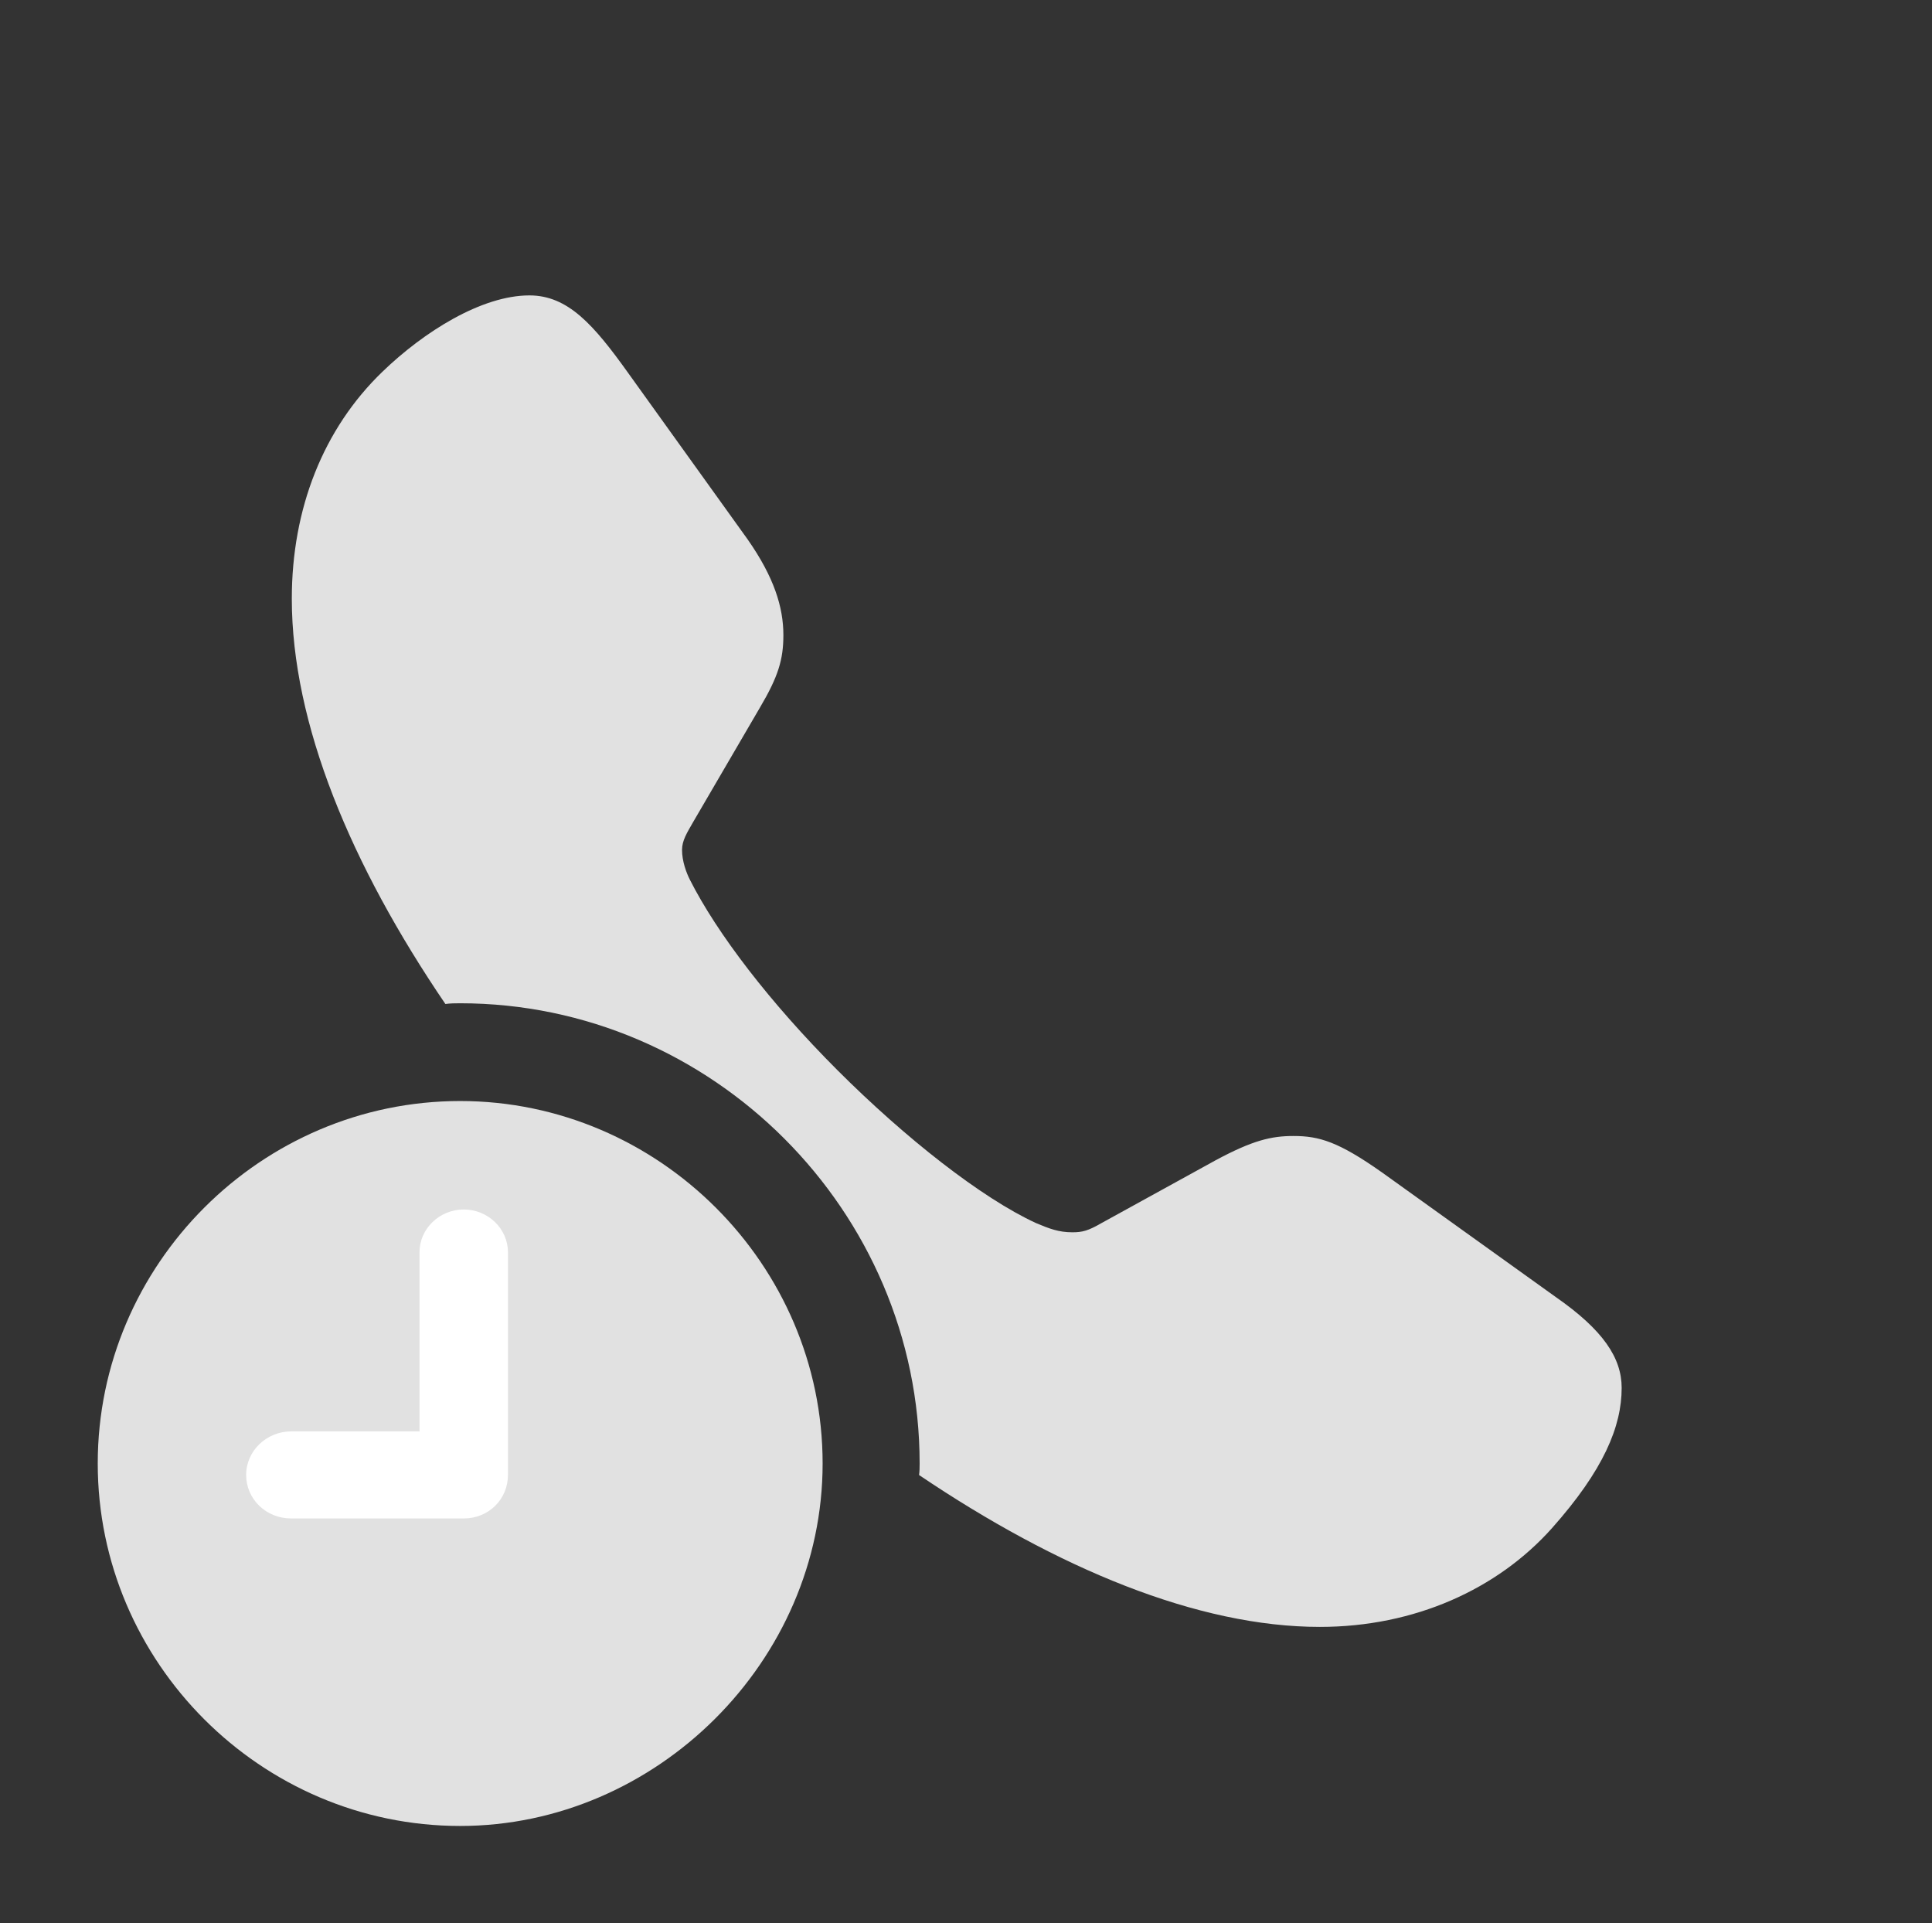 <?xml version="1.0" encoding="UTF-8"?>
<!--Generator: Apple Native CoreSVG 326-->
<!DOCTYPE svg
PUBLIC "-//W3C//DTD SVG 1.1//EN"
       "http://www.w3.org/Graphics/SVG/1.1/DTD/svg11.dtd">
<svg version="1.1" xmlns="http://www.w3.org/2000/svg" xmlns:xlink="http://www.w3.org/1999/xlink" viewBox="0 0 37.023 36.846">
 <rect x="0" y="0" width="37.023" height="36.846" fill="#333333" stroke="none"/>
 <g>
  <rect height="36.846" opacity="0" width="37.023" x="0" y="0"/>
  <path d="M12.031 7.137L14.328 10.336C14.834 11.06 15.012 11.635 15.012 12.168C15.012 12.633 14.916 12.961 14.56 13.562L13.275 15.764C13.166 15.955 13.07 16.105 13.07 16.283C13.07 16.502 13.152 16.721 13.221 16.857C13.74 17.883 14.752 19.209 16.051 20.508C17.35 21.807 18.812 22.955 19.852 23.434C20.111 23.543 20.289 23.611 20.549 23.611C20.74 23.611 20.85 23.584 21.109 23.434L23.297 22.23C24.008 21.848 24.363 21.766 24.787 21.766C25.279 21.766 25.648 21.875 26.482 22.463L29.818 24.855C30.721 25.484 31.076 26.018 31.076 26.592C31.076 27.33 30.734 28.164 29.736 29.285C28.697 30.447 27.111 31.172 25.293 31.172C22.95 31.172 20.261 30.049 17.612 28.262C17.622 28.19 17.623 28.116 17.623 28.041C17.623 23.201 13.645 19.223 8.818 19.223C8.723 19.223 8.627 19.224 8.535 19.237C6.726 16.578 5.592 13.869 5.592 11.471C5.592 9.748 6.193 8.217 7.328 7.123C8.121 6.357 9.229 5.66 10.145 5.66C10.883 5.66 11.375 6.221 12.031 7.137Z" fill="white" fill-opacity="0.85"/>
  <path d="M8.818 34.986C12.578 34.986 15.764 31.828 15.764 28.041C15.764 24.227 12.619 21.096 8.818 21.096C5.004 21.096 1.873 24.227 1.873 28.041C1.873 31.855 5.004 34.986 8.818 34.986Z" fill="white" fill-opacity="0.85"/>
  <path d="M5.578 29.094C5.1 29.094 4.717 28.725 4.717 28.26C4.717 27.795 5.113 27.426 5.578 27.426L8.039 27.426L8.039 23.994C8.039 23.543 8.422 23.174 8.887 23.174C9.352 23.174 9.734 23.543 9.734 23.994L9.734 28.26C9.734 28.725 9.365 29.094 8.887 29.094Z" fill="white"/>
 </g>
</svg>
